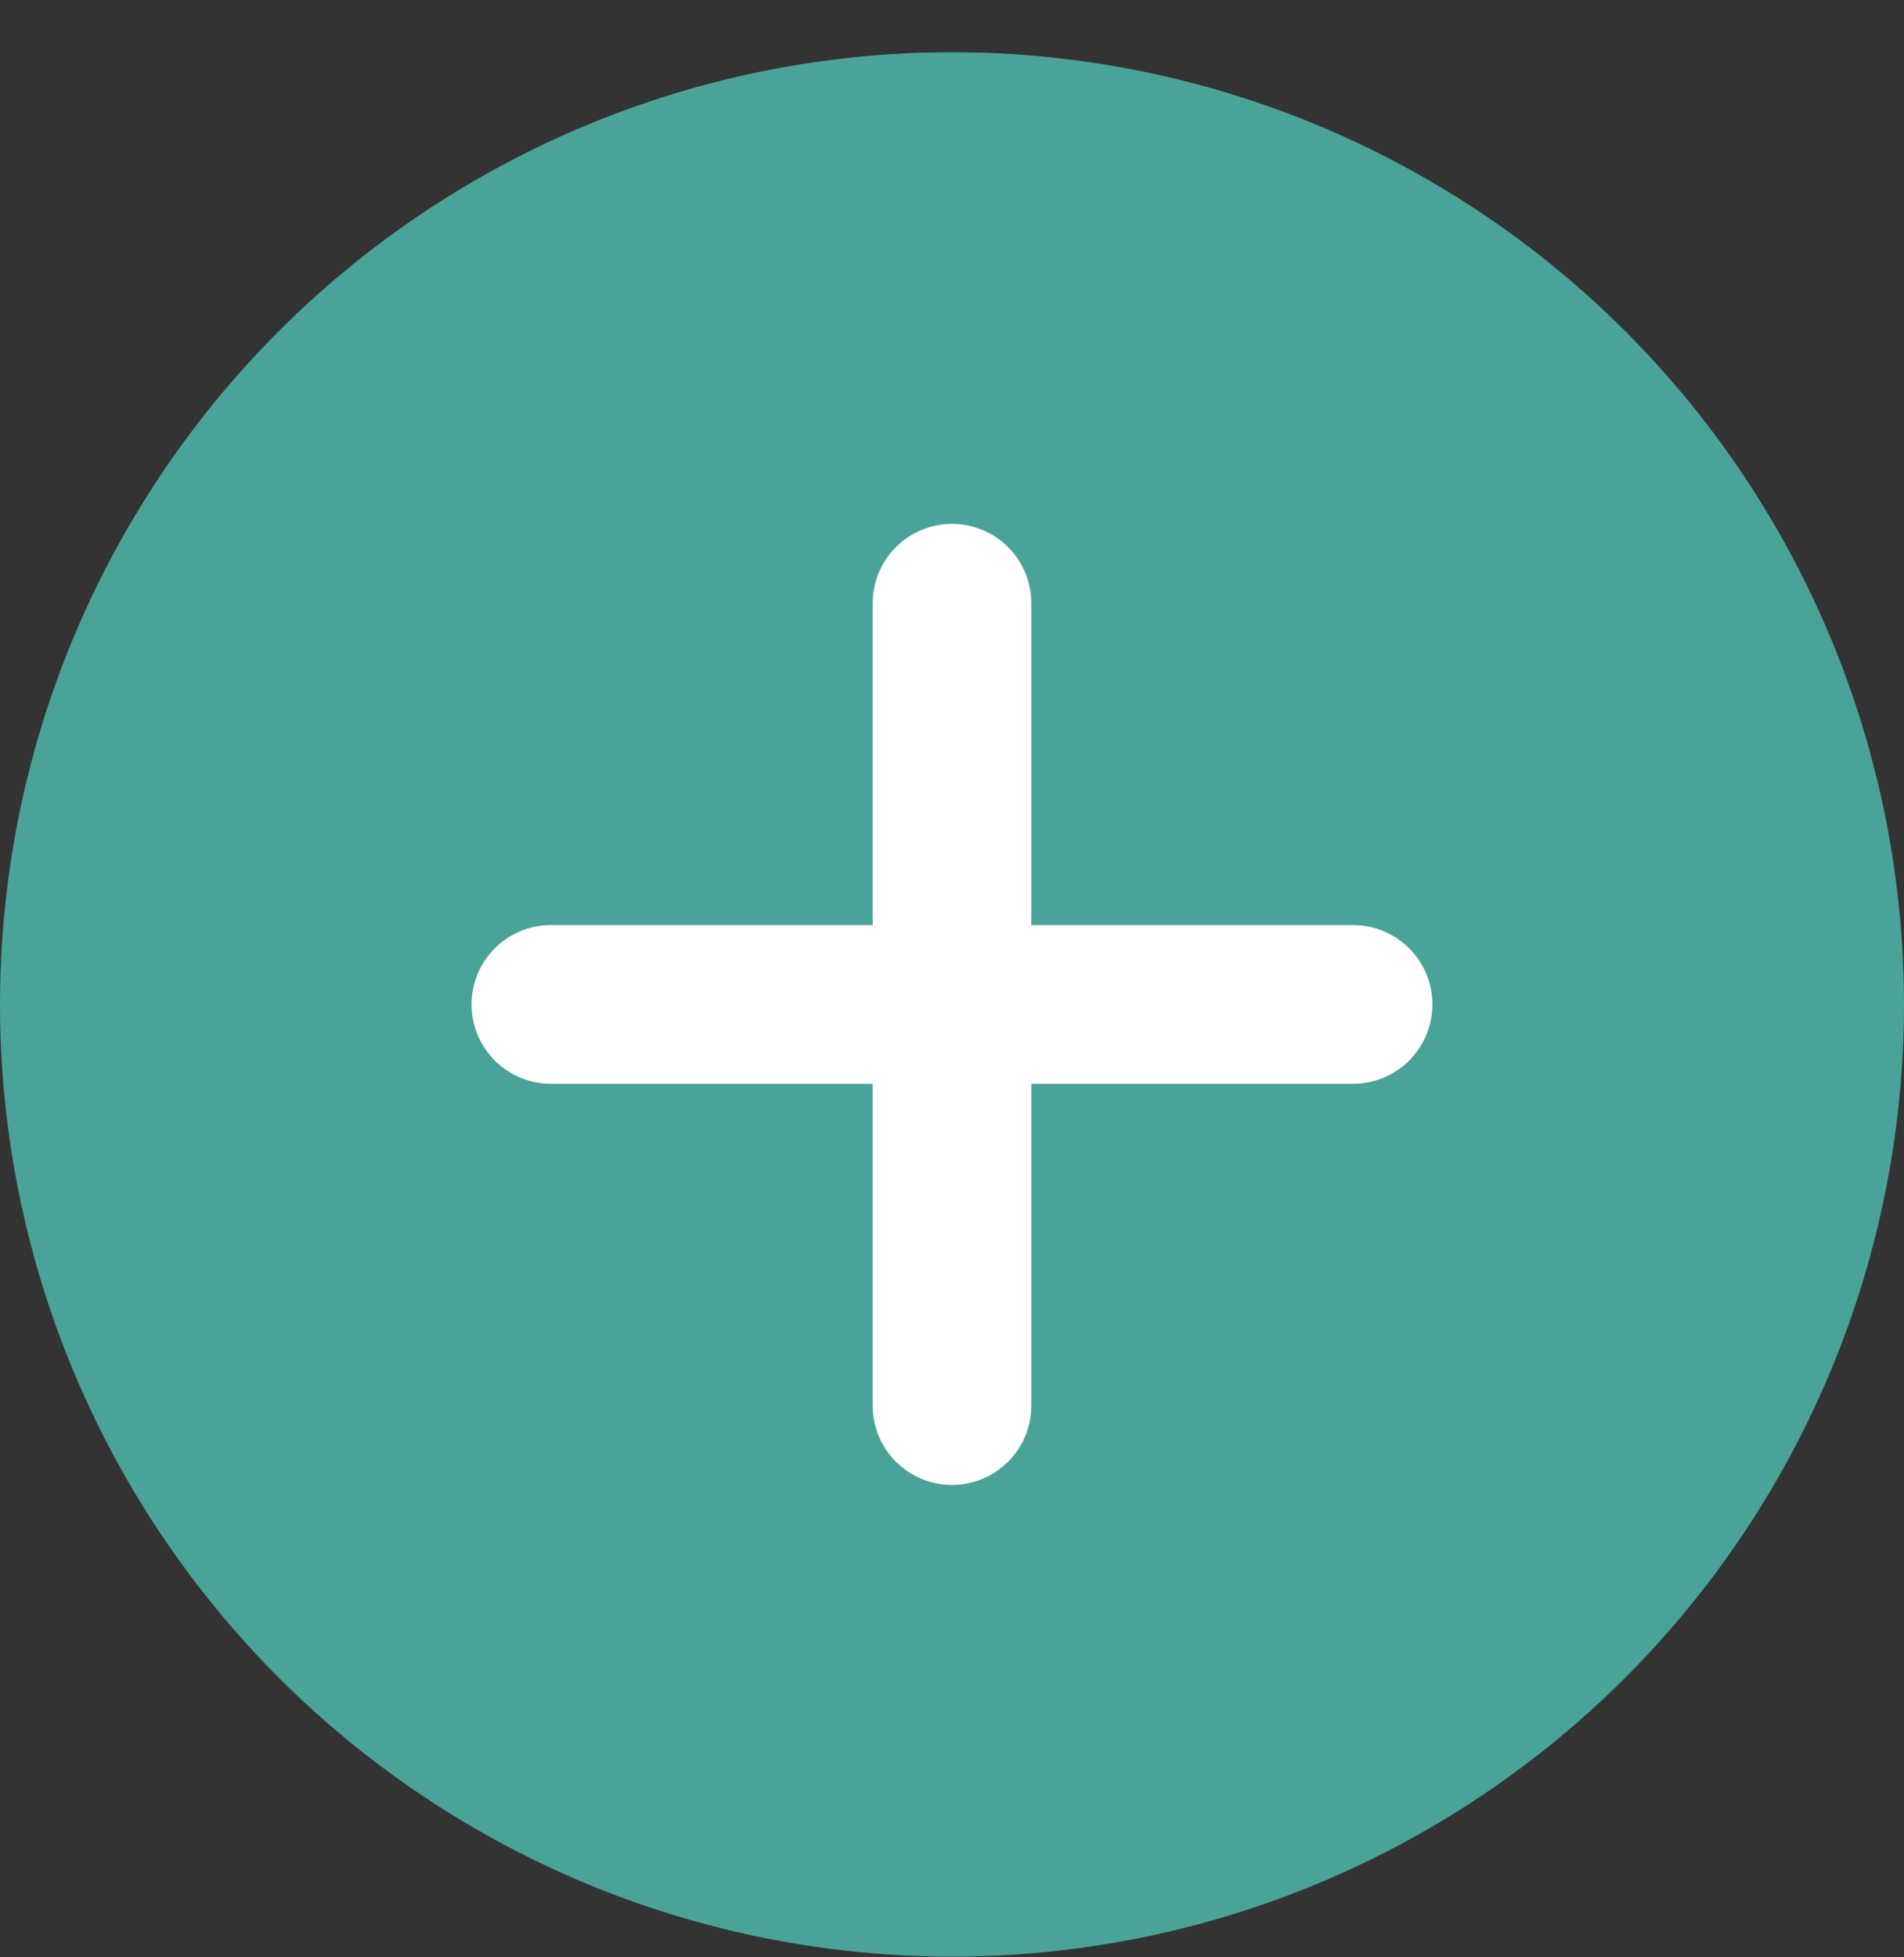 <svg width="36" height="37" fill="none" xmlns="http://www.w3.org/2000/svg"><rect width="100%" height="100%" fill="#333333" stroke="none"/><circle cx="18" cy="18.987" r="18" fill="#49A399"/><path d="M18 11.403V26.57m-7.584-7.583h15.167" stroke="#fff" stroke-width="3" stroke-linecap="round" stroke-linejoin="round"/></svg>